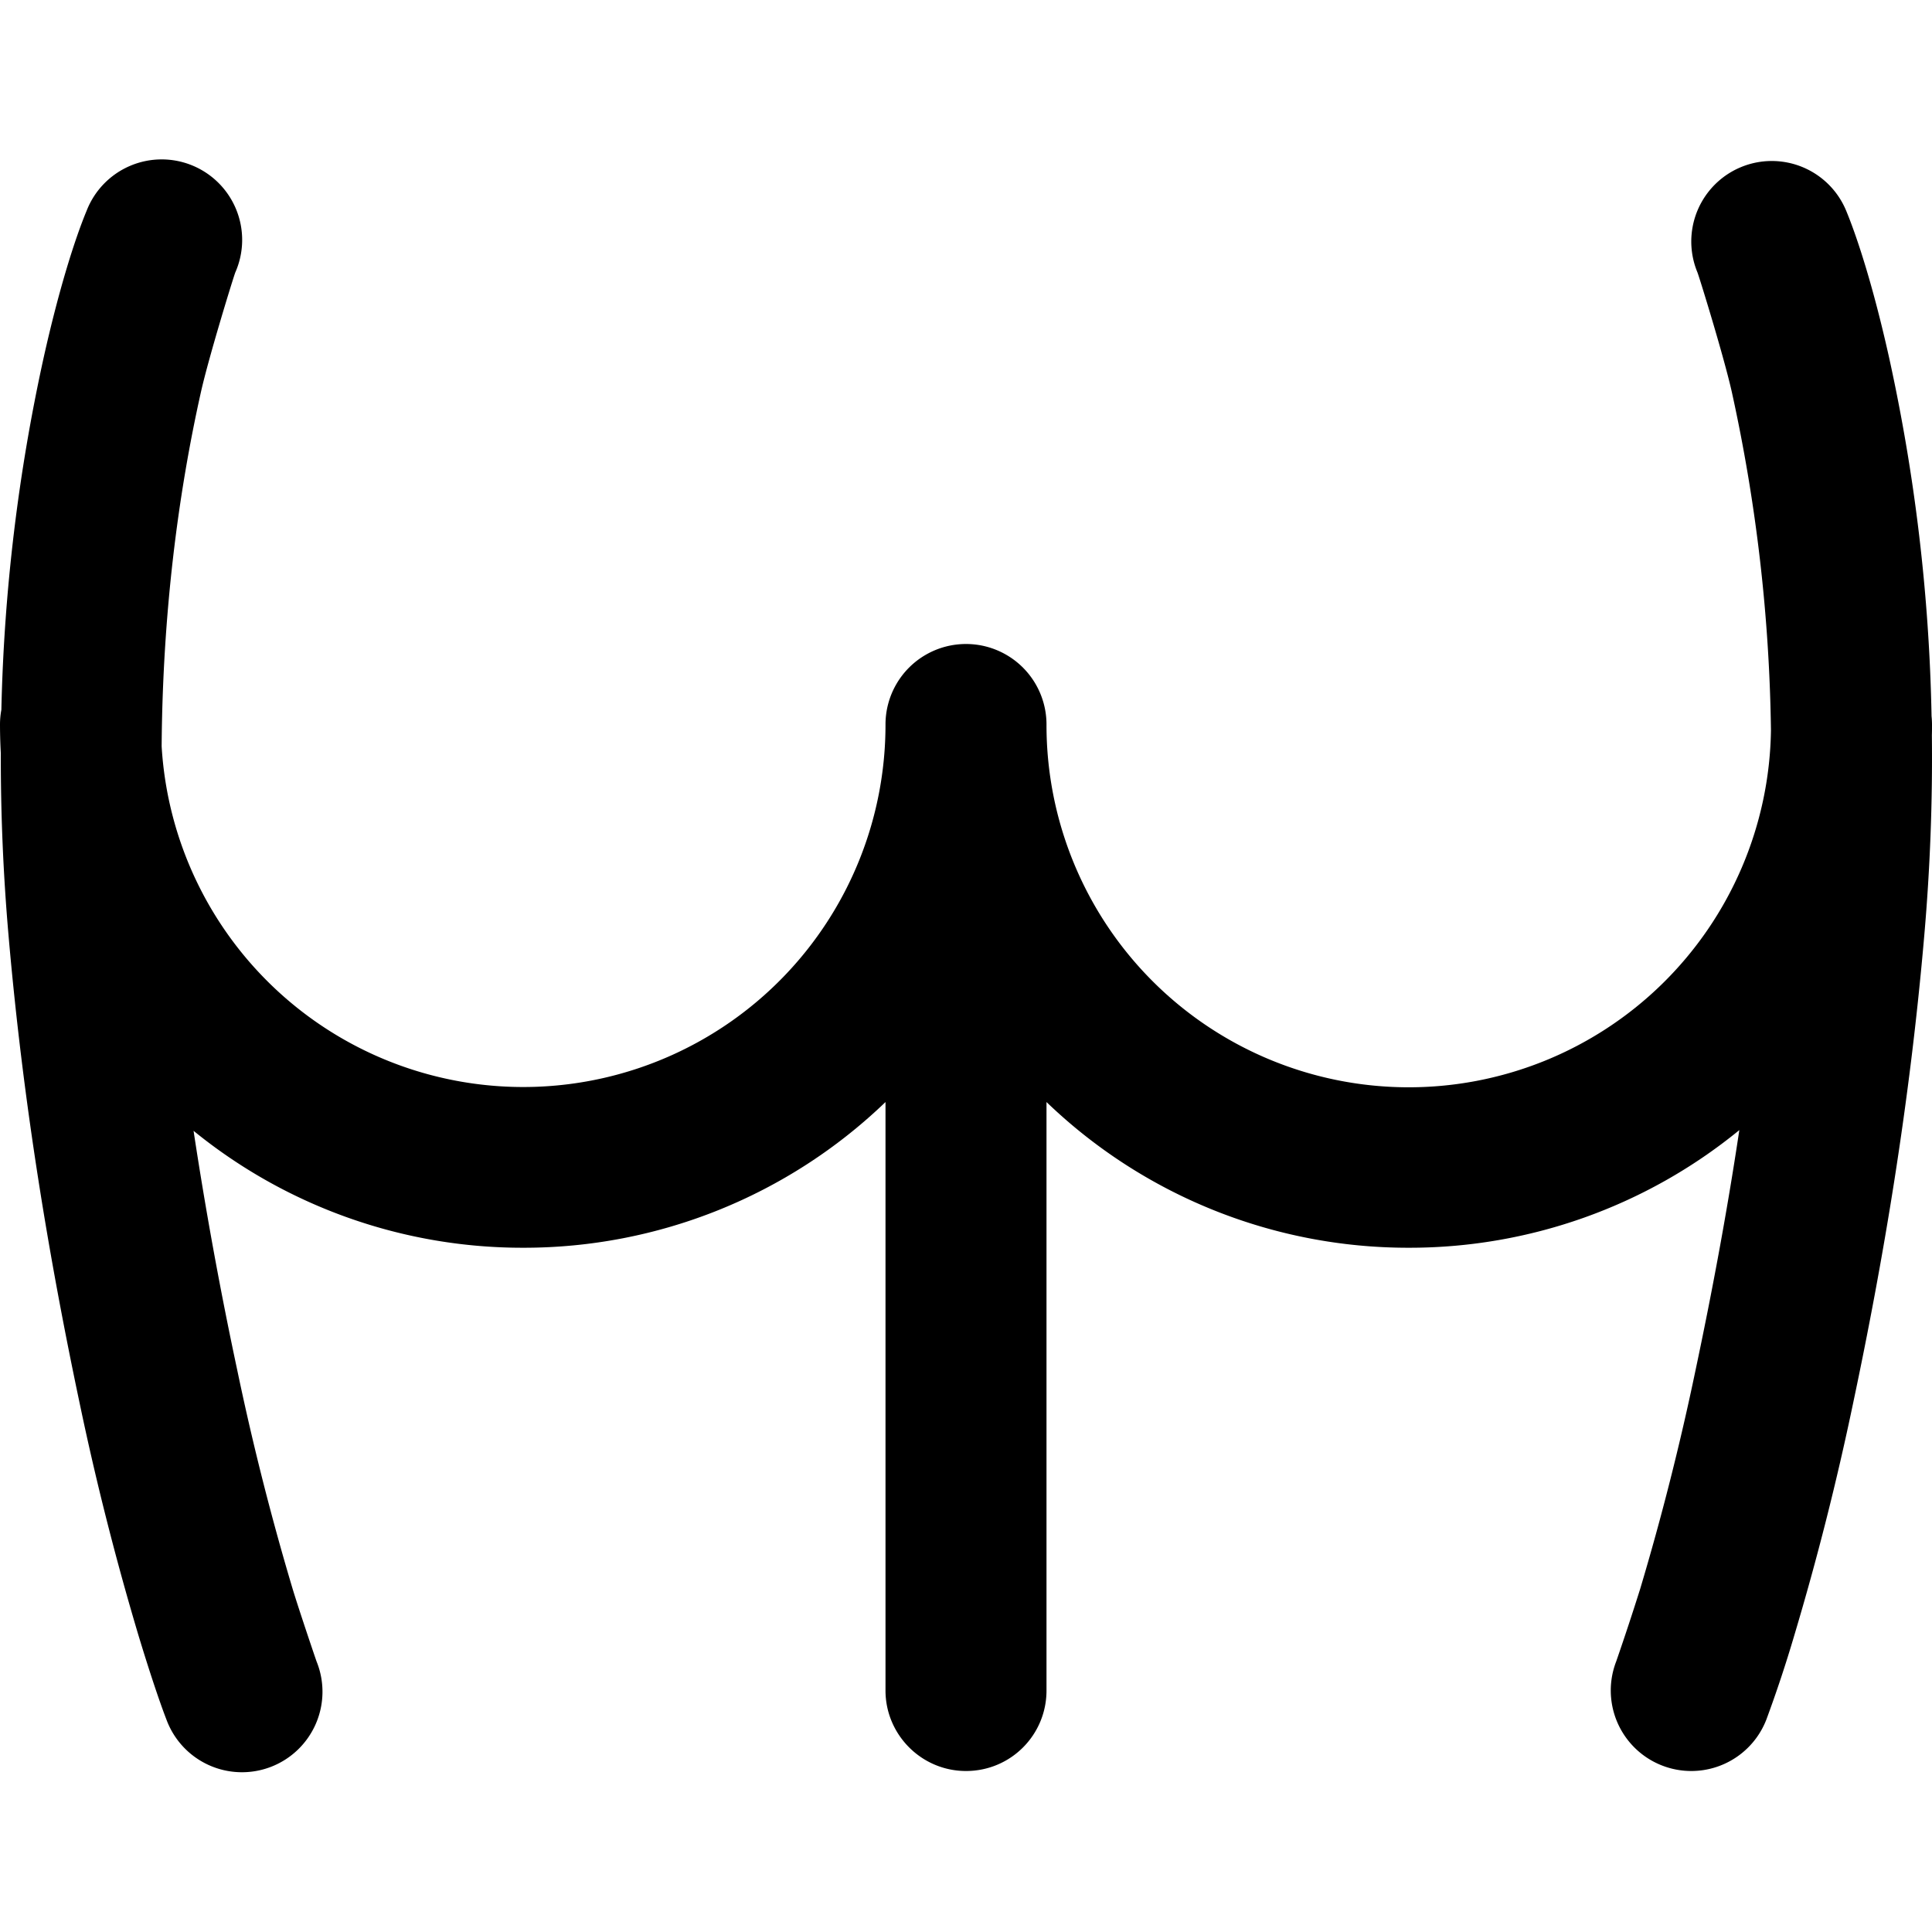 <svg width="48" height="48" fill="none" xmlns="http://www.w3.org/2000/svg"><path fill-rule="evenodd" clip-rule="evenodd" d="M26 42c0 1.104-.888 2-2 2-1.105 0-2-.902-2-2V27.38A12.956 12.956 0 0113 31a12.946 12.946 0 01-8.191-2.905 101.08 101.08 0 001.086 5.948 66.267 66.267 0 001.375 5.431c.162.535.573 1.745.596 1.807a2 2 0 11-3.732 1.438c-.147-.38-.388-1.08-.693-2.086a70.905 70.905 0 01-1.46-5.76C1.23 31.318.574 27.434.21 23.217a50.988 50.988 0 01-.19-4.507A13.21 13.21 0 010 18c0-.125.012-.248.034-.367a45.309 45.309 0 011.052-8.754c.387-1.733.783-2.962 1.067-3.645a2 2 0 113.694 1.532c-.04.096-.66 2.102-.857 2.984-.577 2.584-.95 5.531-.974 8.793A9 9 0 0022 18a2 2 0 014 0 9 9 0 0017.999.147 41.61 41.61 0 00-.97-8.397c-.196-.882-.817-2.888-.857-2.984a2 2 0 113.695-1.532c.283.683.68 1.912 1.066 3.645a45.365 45.365 0 011.056 8.915A2 2 0 0148 18c0 .09 0 .18-.003.269a50.849 50.849 0 01-.187 4.949c-.363 4.217-1.02 8.101-1.772 11.654a70.287 70.287 0 01-1.46 5.761 32.572 32.572 0 01-.692 2.086 2 2 0 01-3.733-1.438 67.82 67.82 0 00.597-1.806 66.285 66.285 0 001.375-5.432c.4-1.889.775-3.877 1.088-5.966A12.946 12.946 0 0135 31a12.956 12.956 0 01-9-3.62V42z" fill="#000"/></svg>